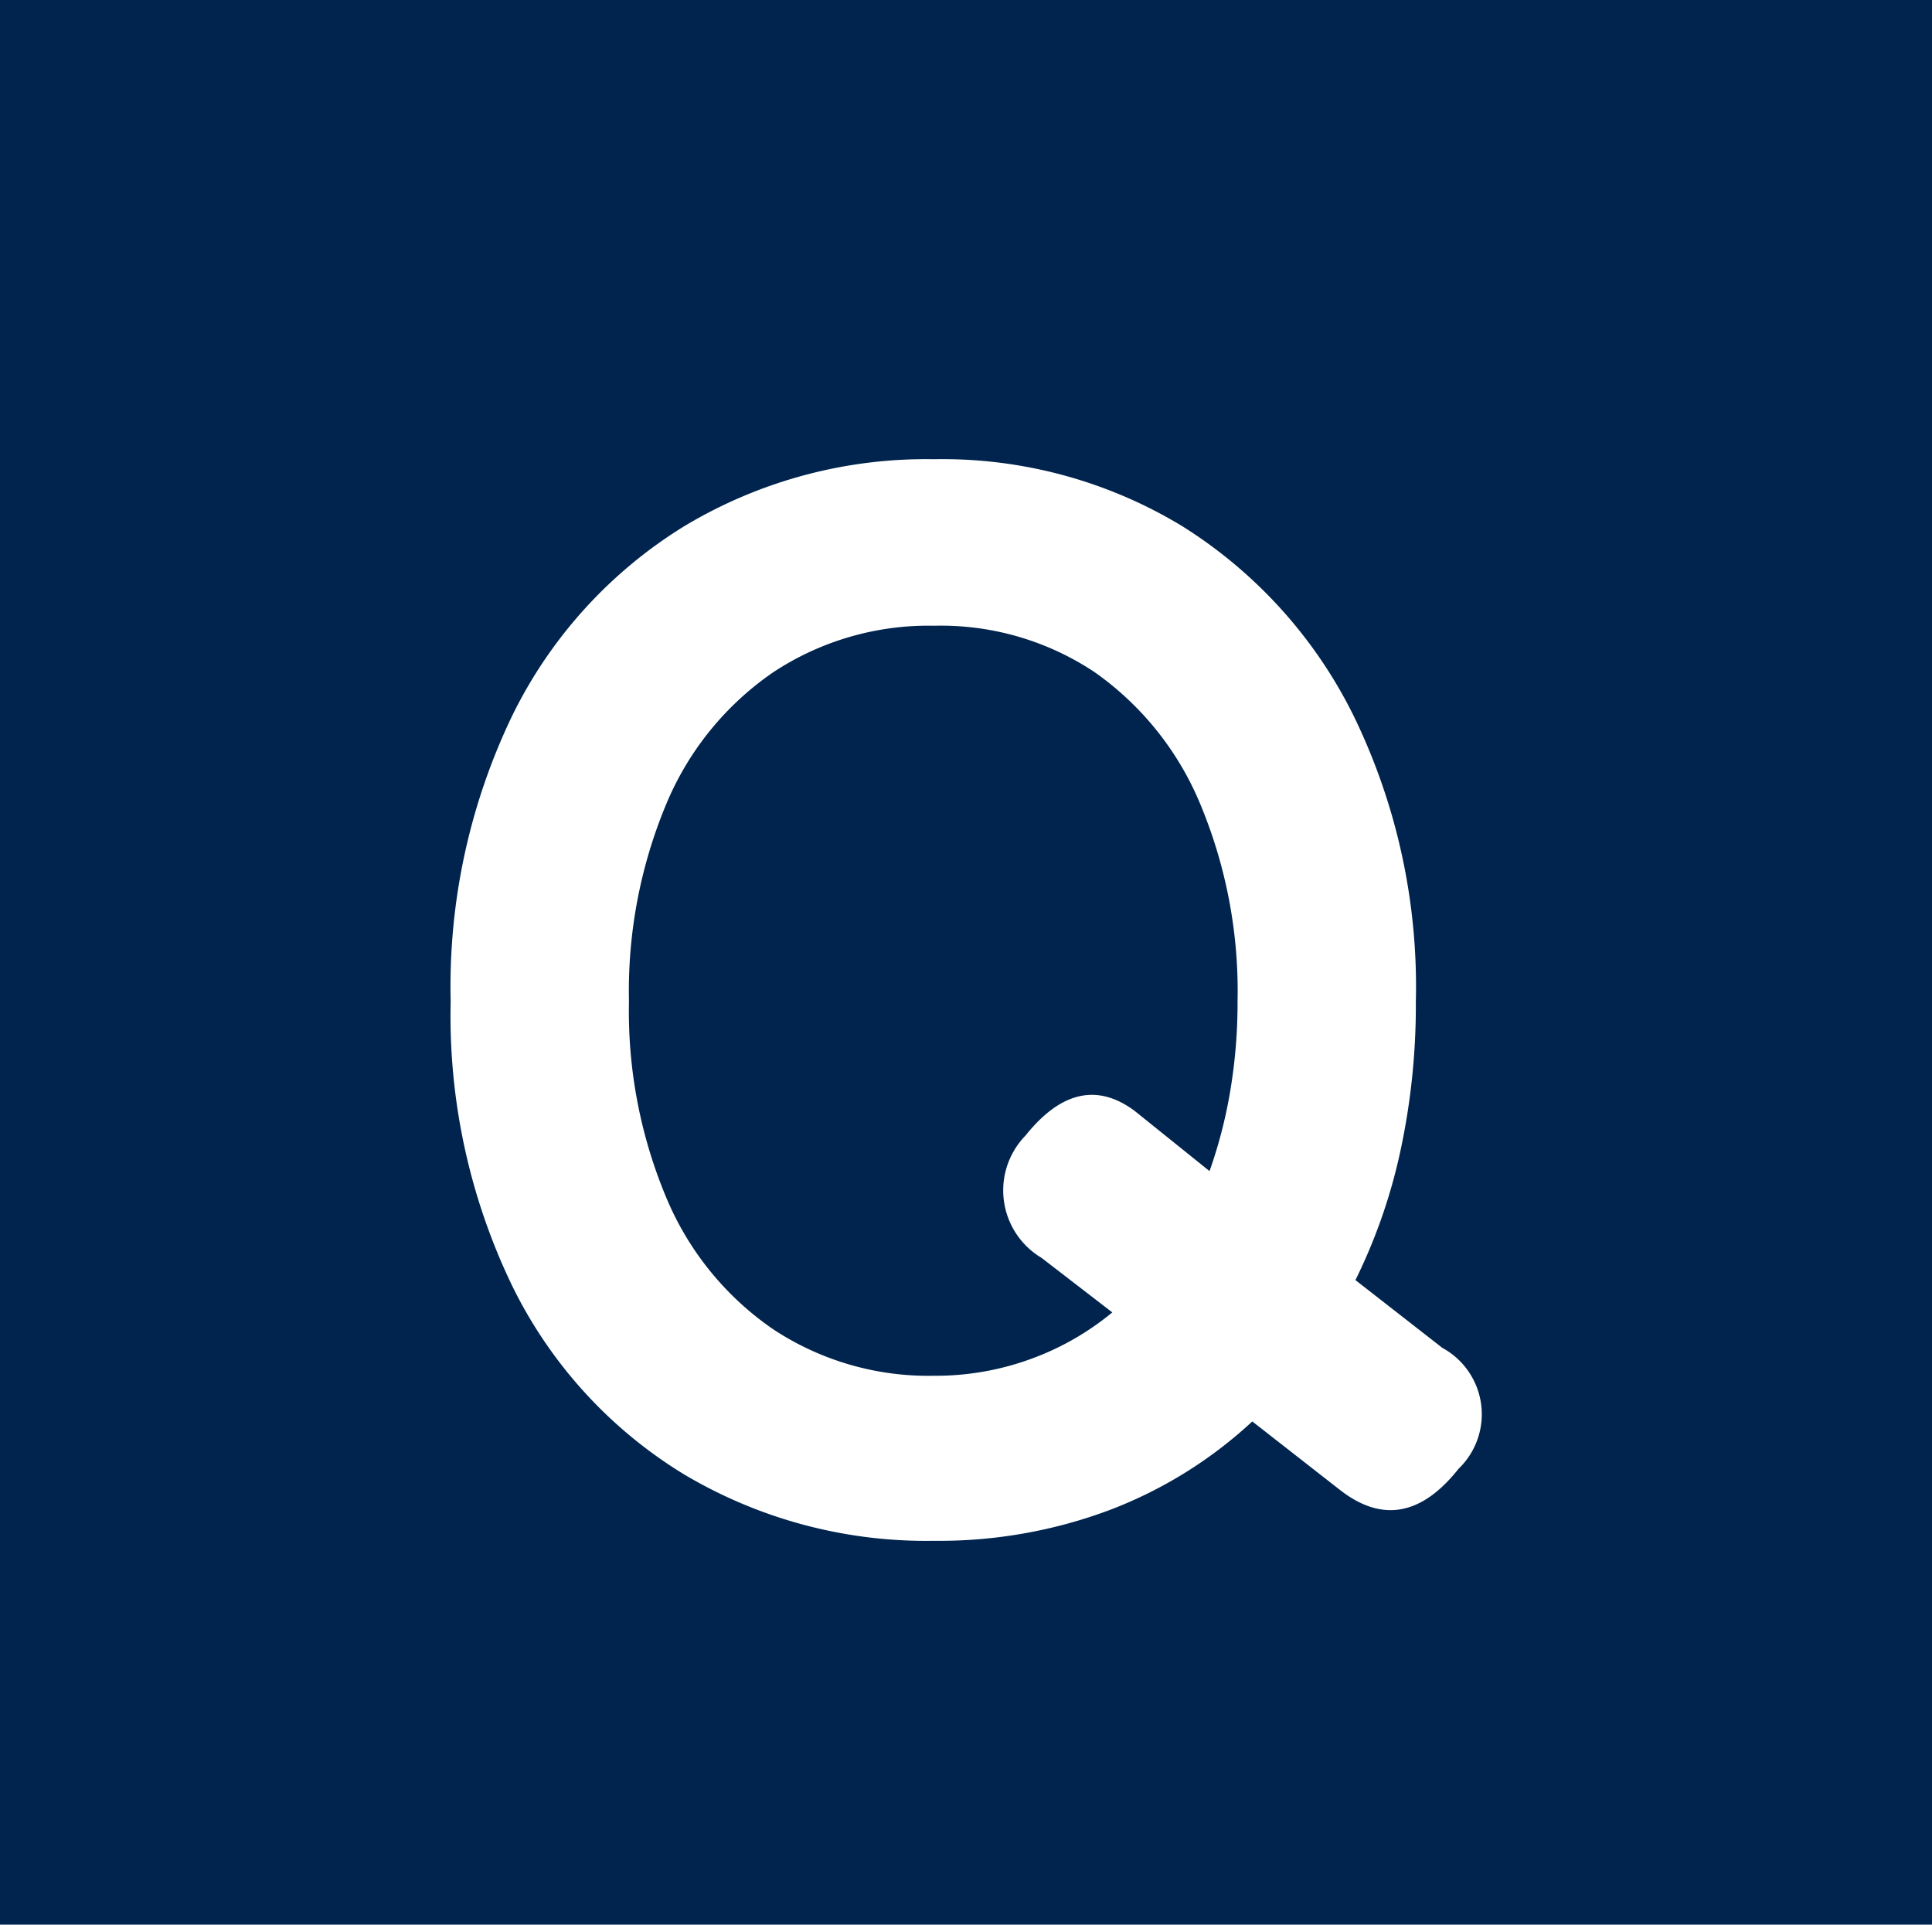 <svg xmlns="http://www.w3.org/2000/svg" width="52.197" height="52" viewBox="0 0 52.197 52">
  <g id="グループ_1758" data-name="グループ 1758" transform="translate(-402.261 -867)">
    <rect id="長方形_5245" data-name="長方形 5245" width="52.197" height="52" transform="translate(402.261 867)" fill="#00244d"/>
    <path id="パス_2936" data-name="パス 2936" d="M-1.679-3.088A12.793,12.793,0,0,1-8.427-4.88a12.289,12.289,0,0,1-4.638-5.076,16.771,16.771,0,0,1-1.672-7.7A16.864,16.864,0,0,1-13.065-25.4a12.425,12.425,0,0,1,4.638-5.1A12.685,12.685,0,0,1-1.679-32.31,12.481,12.481,0,0,1,5.029-30.5a12.656,12.656,0,0,1,4.618,5.1,16.7,16.7,0,0,1,1.692,7.743,18.693,18.693,0,0,1-.418,4.041,14.992,14.992,0,0,1-1.214,3.484L12.056-8.3a2.042,2.042,0,0,1,.438,3.265q-1.513,1.911-3.225.557L6.92-6.313A11.852,11.852,0,0,1,3.078-3.924,13.126,13.126,0,0,1-1.679-3.088Zm0-4.459A7.494,7.494,0,0,0,.948-8.005a7.419,7.419,0,0,0,2.19-1.254L1.227-10.732a2.122,2.122,0,0,1-.438-3.3q1.433-1.792,2.946-.677l2.03,1.632a12.721,12.721,0,0,0,.557-2.15,14.282,14.282,0,0,0,.2-2.429,13.112,13.112,0,0,0-1.015-5.355A8.193,8.193,0,0,0,2.66-26.557a7.492,7.492,0,0,0-4.339-1.254,7.61,7.61,0,0,0-4.339,1.254,8.085,8.085,0,0,0-2.886,3.543A13.112,13.112,0,0,0-9.92-17.659a13.005,13.005,0,0,0,1.015,5.315A8.085,8.085,0,0,0-6.019-8.8,7.61,7.61,0,0,0-1.679-7.547Z" transform="translate(429.174 911.717)" fill="#fff"/>
  </g>
</svg>
